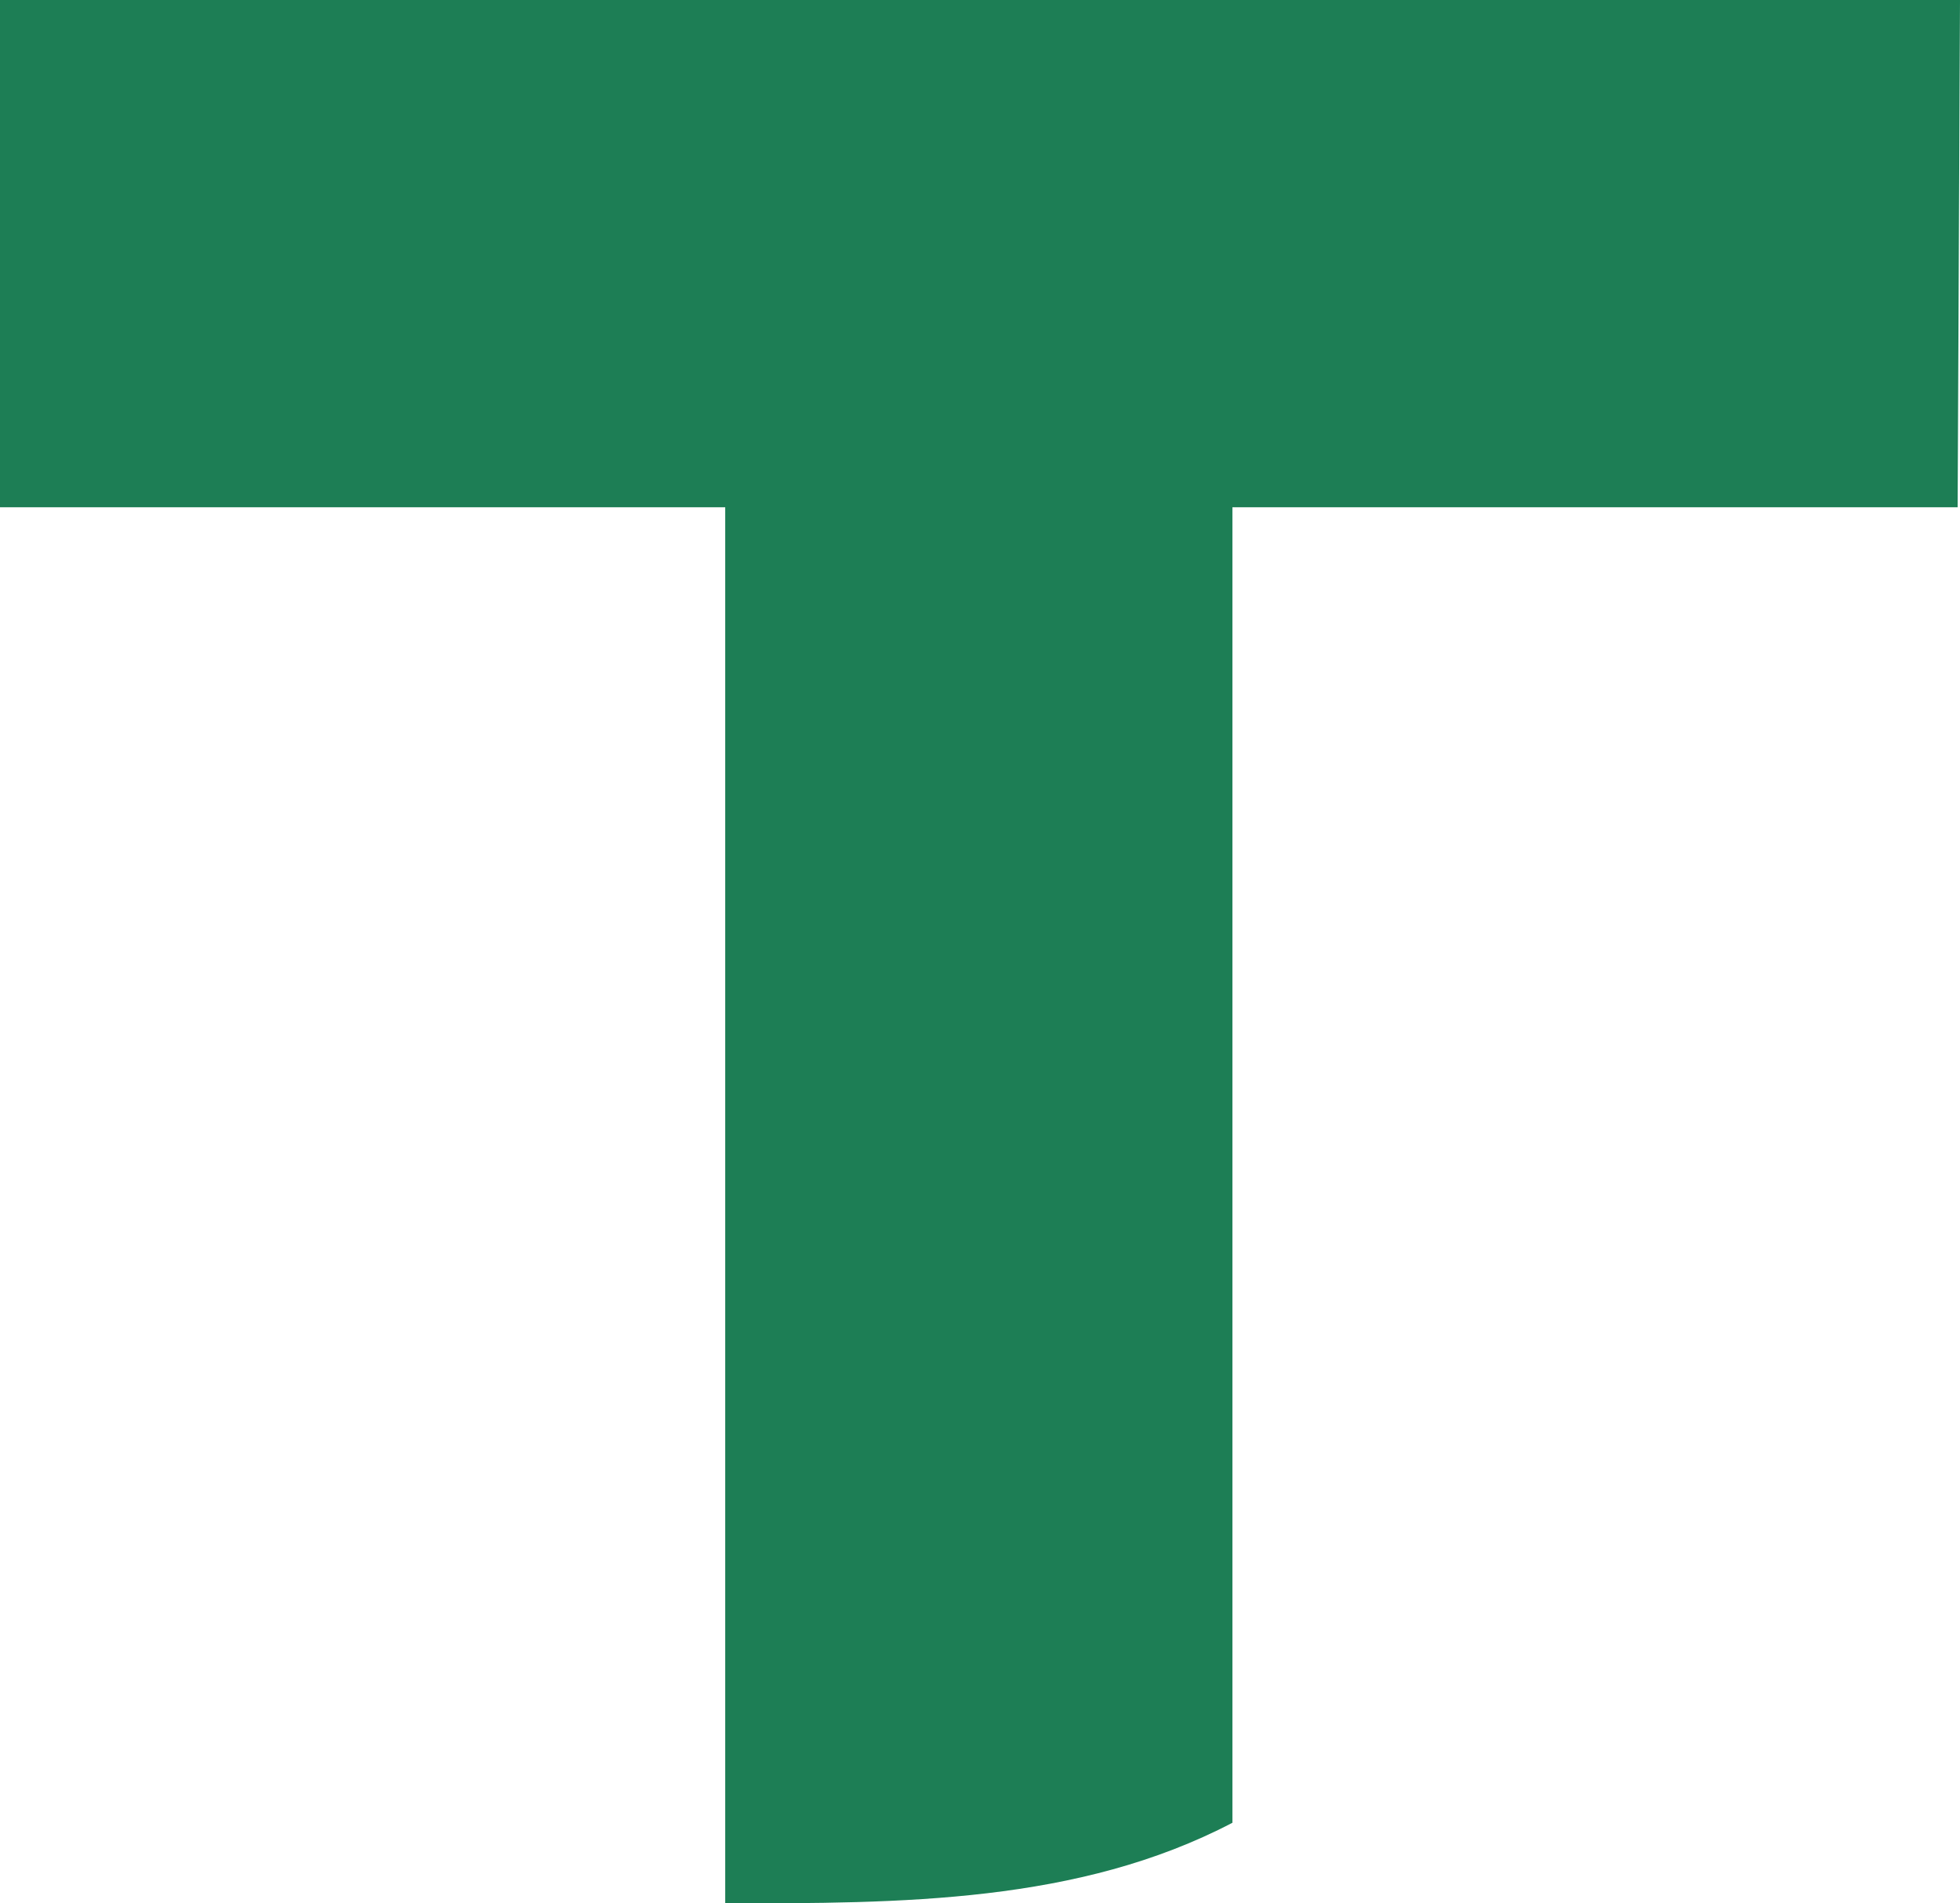 <svg version="1.1" id="图层_1" x="0px" y="0px" width="500px" height="485.49px" viewBox="0 0 500 485.49" enable-background="new 0 0 500 485.49" xml:space="preserve" xmlns:xml="http://www.w3.org/XML/1998/namespace" xmlns="http://www.w3.org/2000/svg" xmlns:xlink="http://www.w3.org/1999/xlink">
  <path id="XMLID_135_" fill="#1D7E55" d="M500,0H0v129.384h185.006V485.49c44.74,0,90.085,0,129.384-20.557v-335.55h185.007L500,0
	L500,0z" class="color c1"/>
</svg>